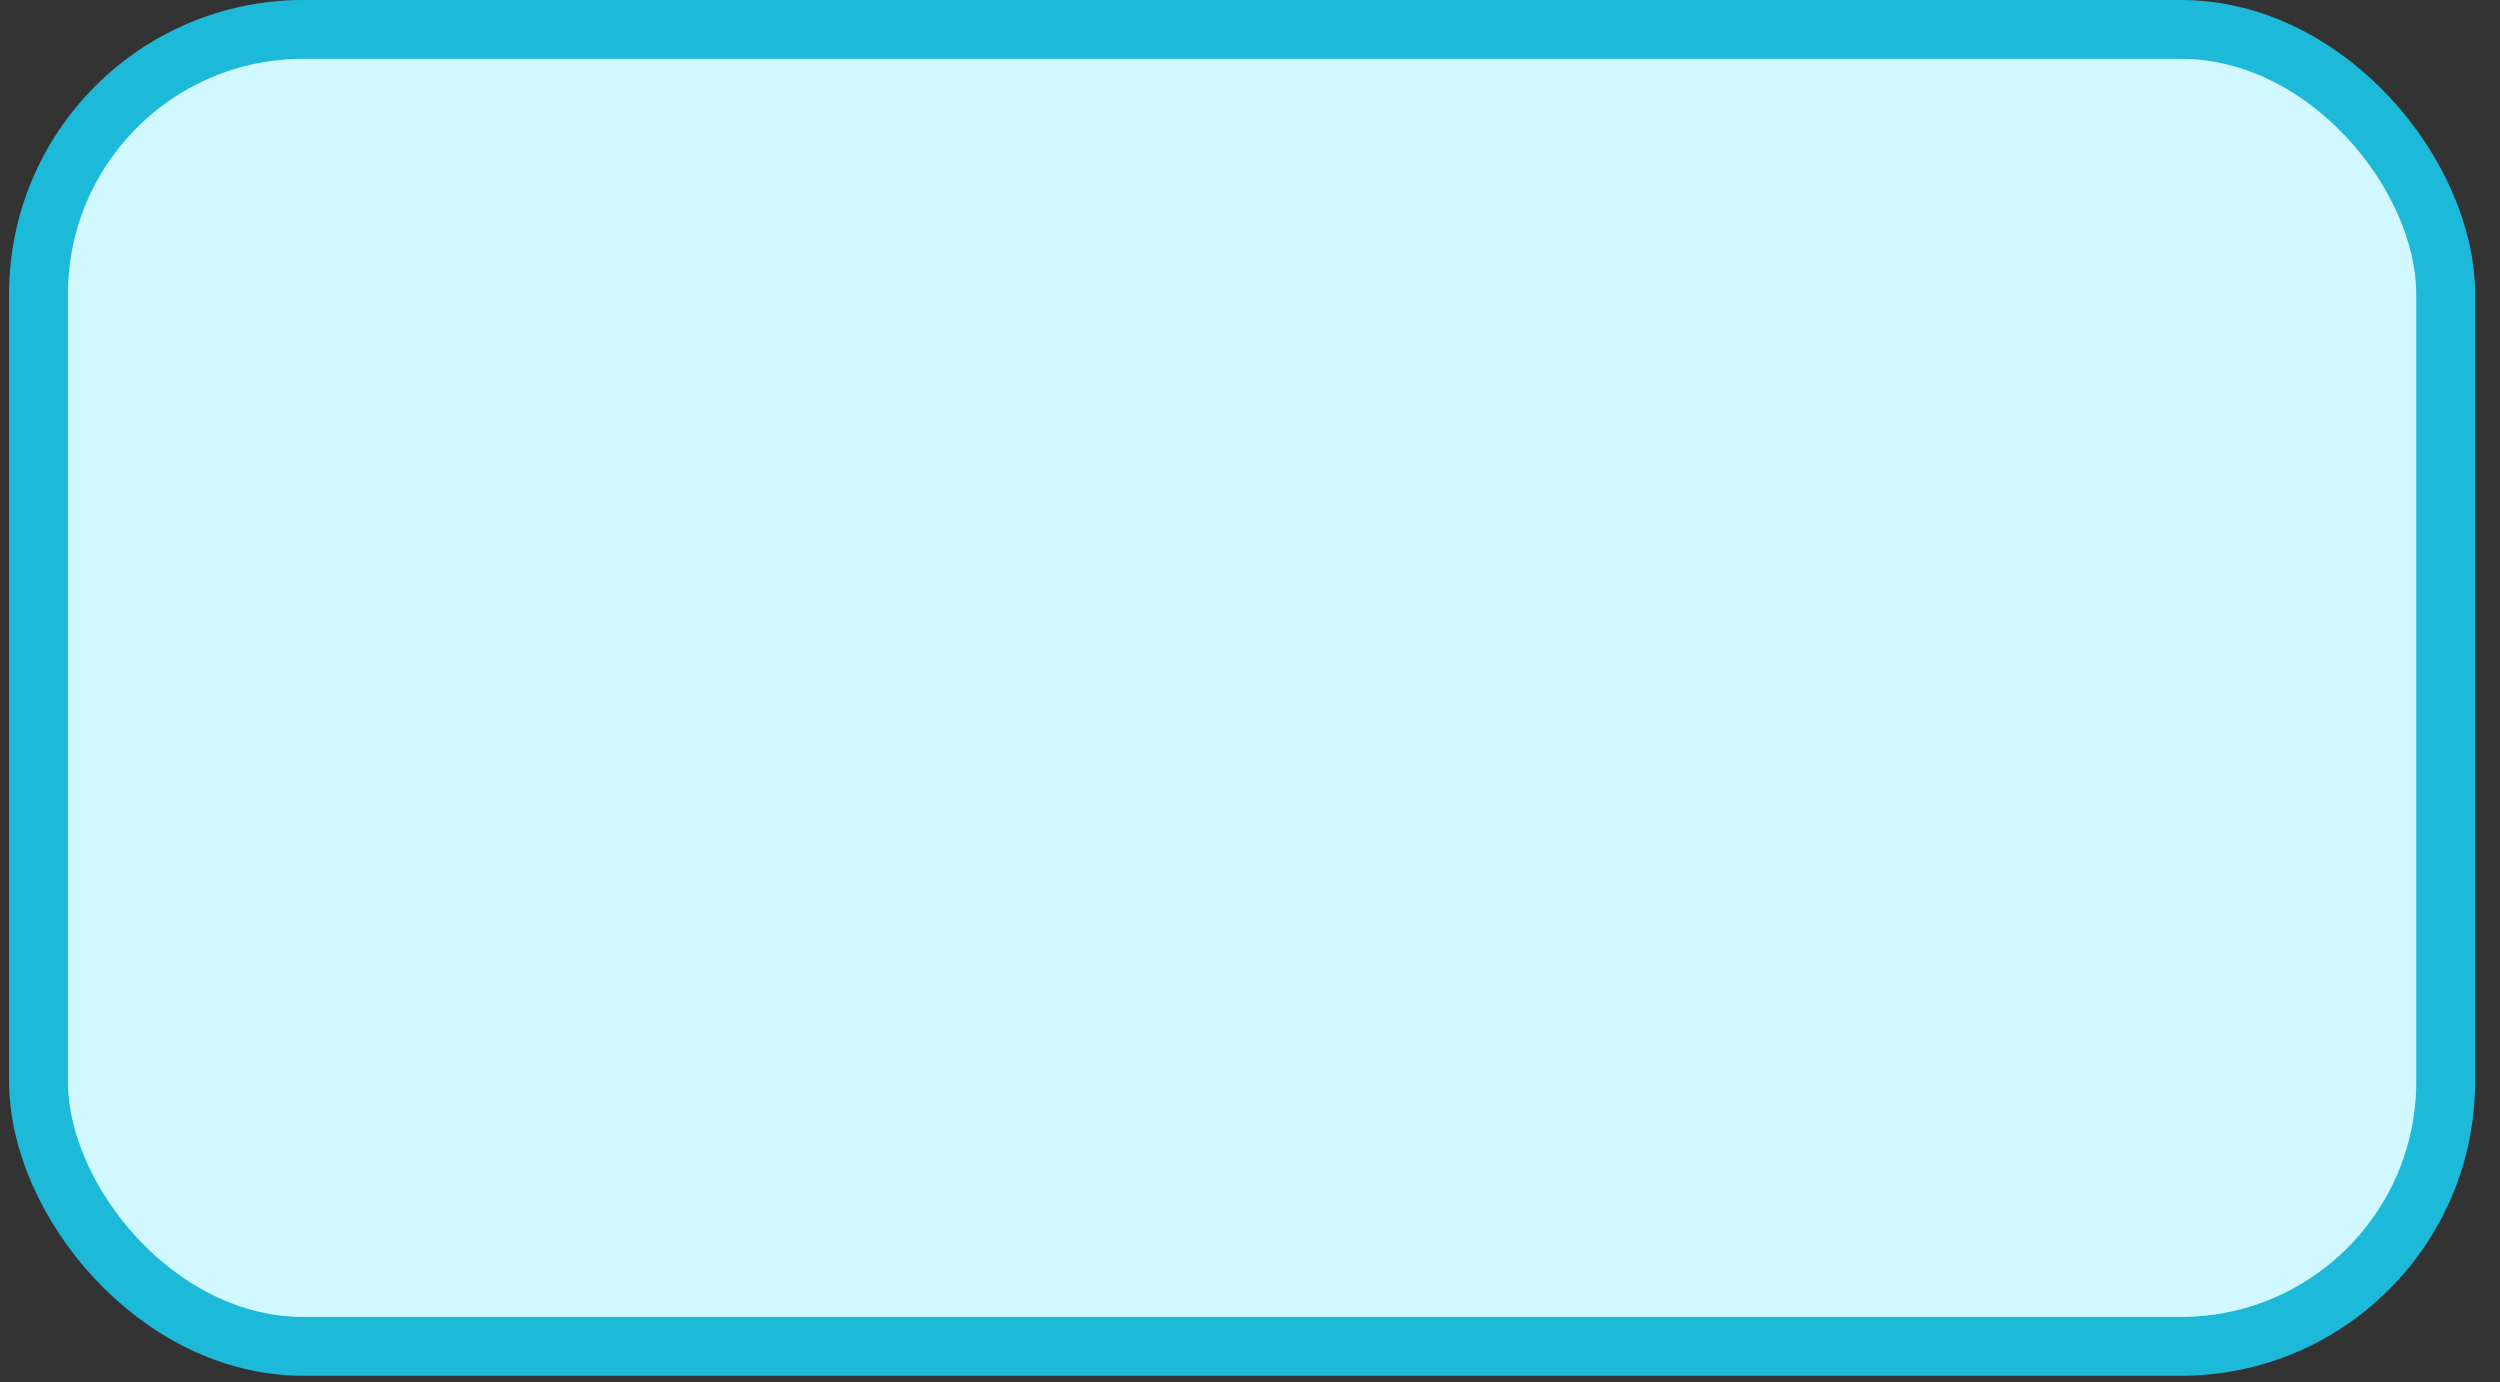 <svg width="85" height="47" viewBox="0 0 85 47" fill="none" xmlns="http://www.w3.org/2000/svg">
<rect x="0" y="0" width="85" height="47" fill="#333333" stroke="none"/>
<rect x="1.309" y="1" width="81.844" height="44.776" rx="9" fill="#D1F7FF"/>
<rect x="1.309" y="1" width="81.844" height="44.776" rx="9" stroke="#1CB9D9" stroke-width="2"/>
</svg>
